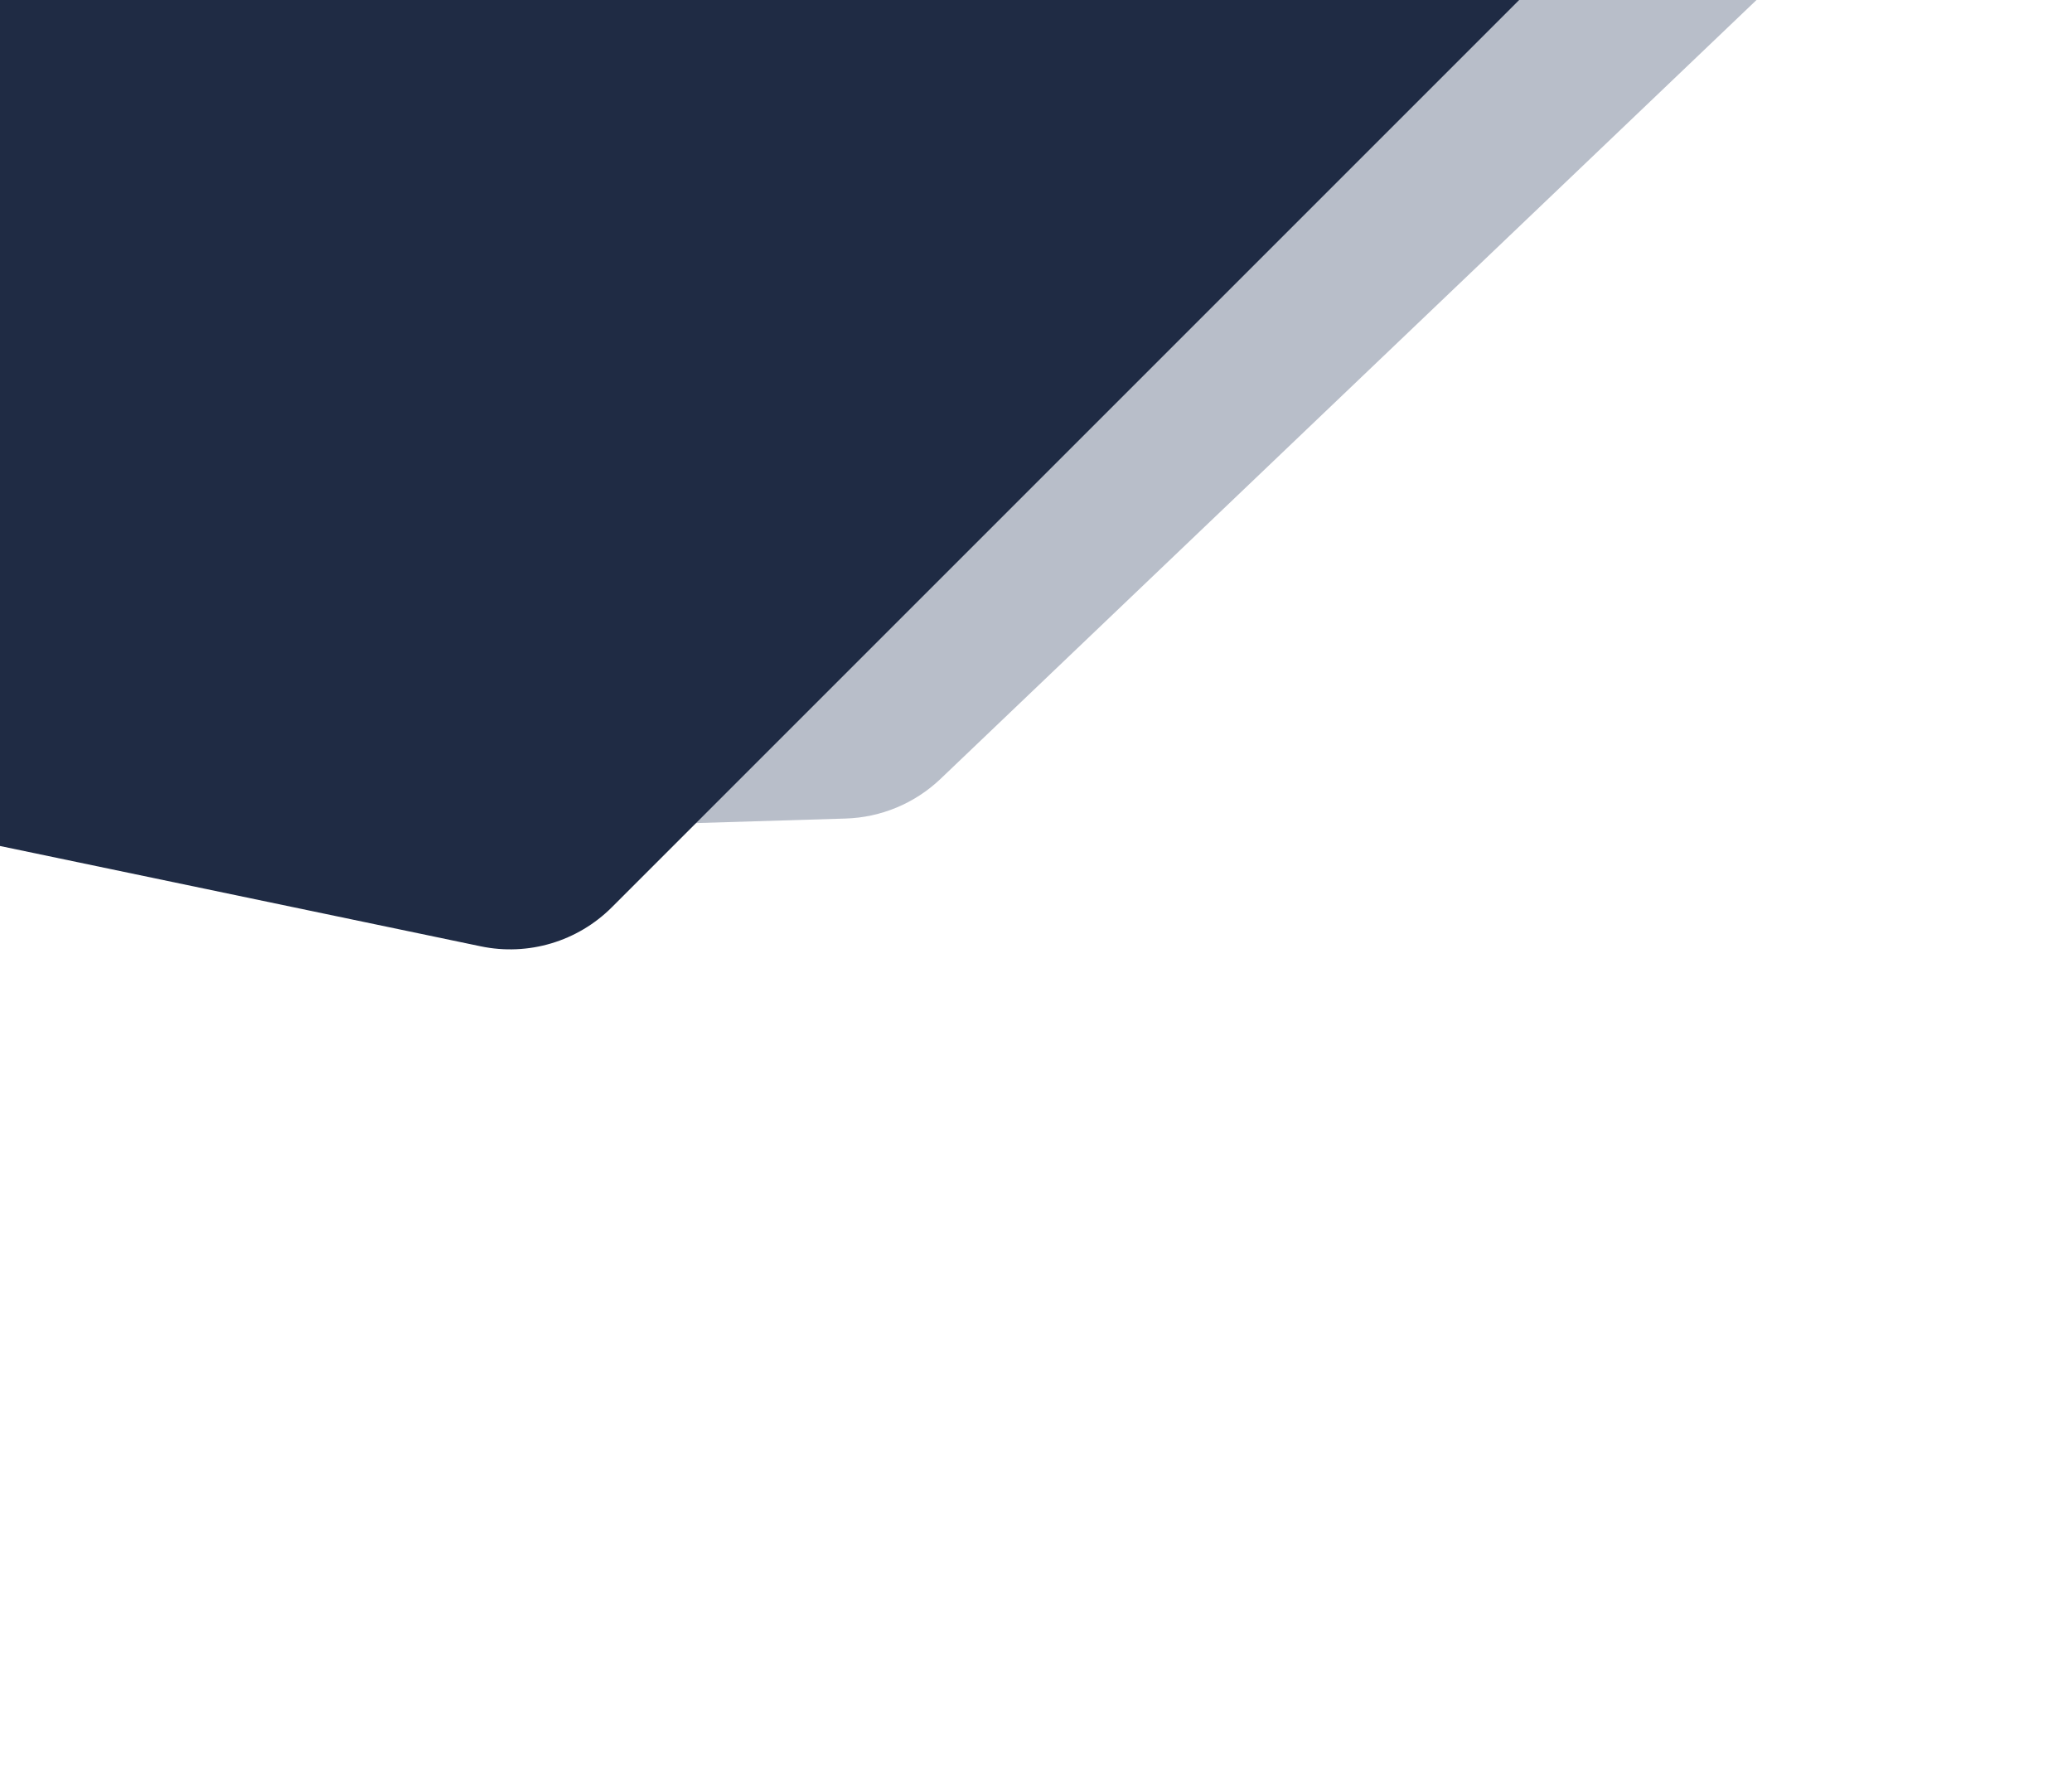 <svg width="1440" height="1238" viewBox="0 0 1440 1238" fill="none" xmlns="http://www.w3.org/2000/svg">
<g style="mix-blend-mode:lighten" opacity="0.327">
<path fill-rule="evenodd" clip-rule="evenodd" d="M1375.38 -2360.85C1408.56 -2411.35 1478.61 -2421.11 1524.33 -2381.6L2591.22 -1459.74C2635.87 -1421.15 2637.58 -1352.49 2594.89 -1311.74L653.712 541.277C635.867 558.312 612.354 568.149 587.695 568.897L-380.742 598.272C-461.651 600.726 -511.798 511.05 -467.346 443.402L1375.38 -2360.85Z" fill="#253659"/>
</g>
<g filter="url(#filter0_d)">
<path fill-rule="evenodd" clip-rule="evenodd" d="M316.402 -1189.94C354.63 -1232.93 421.162 -1234.88 461.843 -1194.2L1284.21 -371.84C1323.26 -332.788 1323.26 -269.471 1284.21 -230.419L425.255 628.532C401.402 652.384 367.133 662.604 334.112 655.712L-895.969 398.969C-971.214 383.264 -1001.34 292.073 -950.269 234.63L316.402 -1189.94Z" fill="#1F2B44"/>
</g>
<defs>
<filter id="filter0_d" x="-1145.01" y="-1311.92" width="2548.92" height="2548.92" filterUnits="userSpaceOnUse" color-interpolation-filters="sRGB">
<feFlood flood-opacity="0" result="BackgroundImageFix"/>
<feColorMatrix in="SourceAlpha" type="matrix" values="0 0 0 0 0 0 0 0 0 0 0 0 0 0 0 0 0 0 127 0"/>
<feOffset dy="2"/>
<feGaussianBlur stdDeviation="24.5"/>
<feColorMatrix type="matrix" values="0 0 0 0 0.063 0 0 0 0 0.129 0 0 0 0 0.192 0 0 0 1 0"/>
<feBlend mode="normal" in2="BackgroundImageFix" result="effect1_dropShadow"/>
<feBlend mode="normal" in="SourceGraphic" in2="effect1_dropShadow" result="shape"/>
</filter>
</defs>
</svg>
